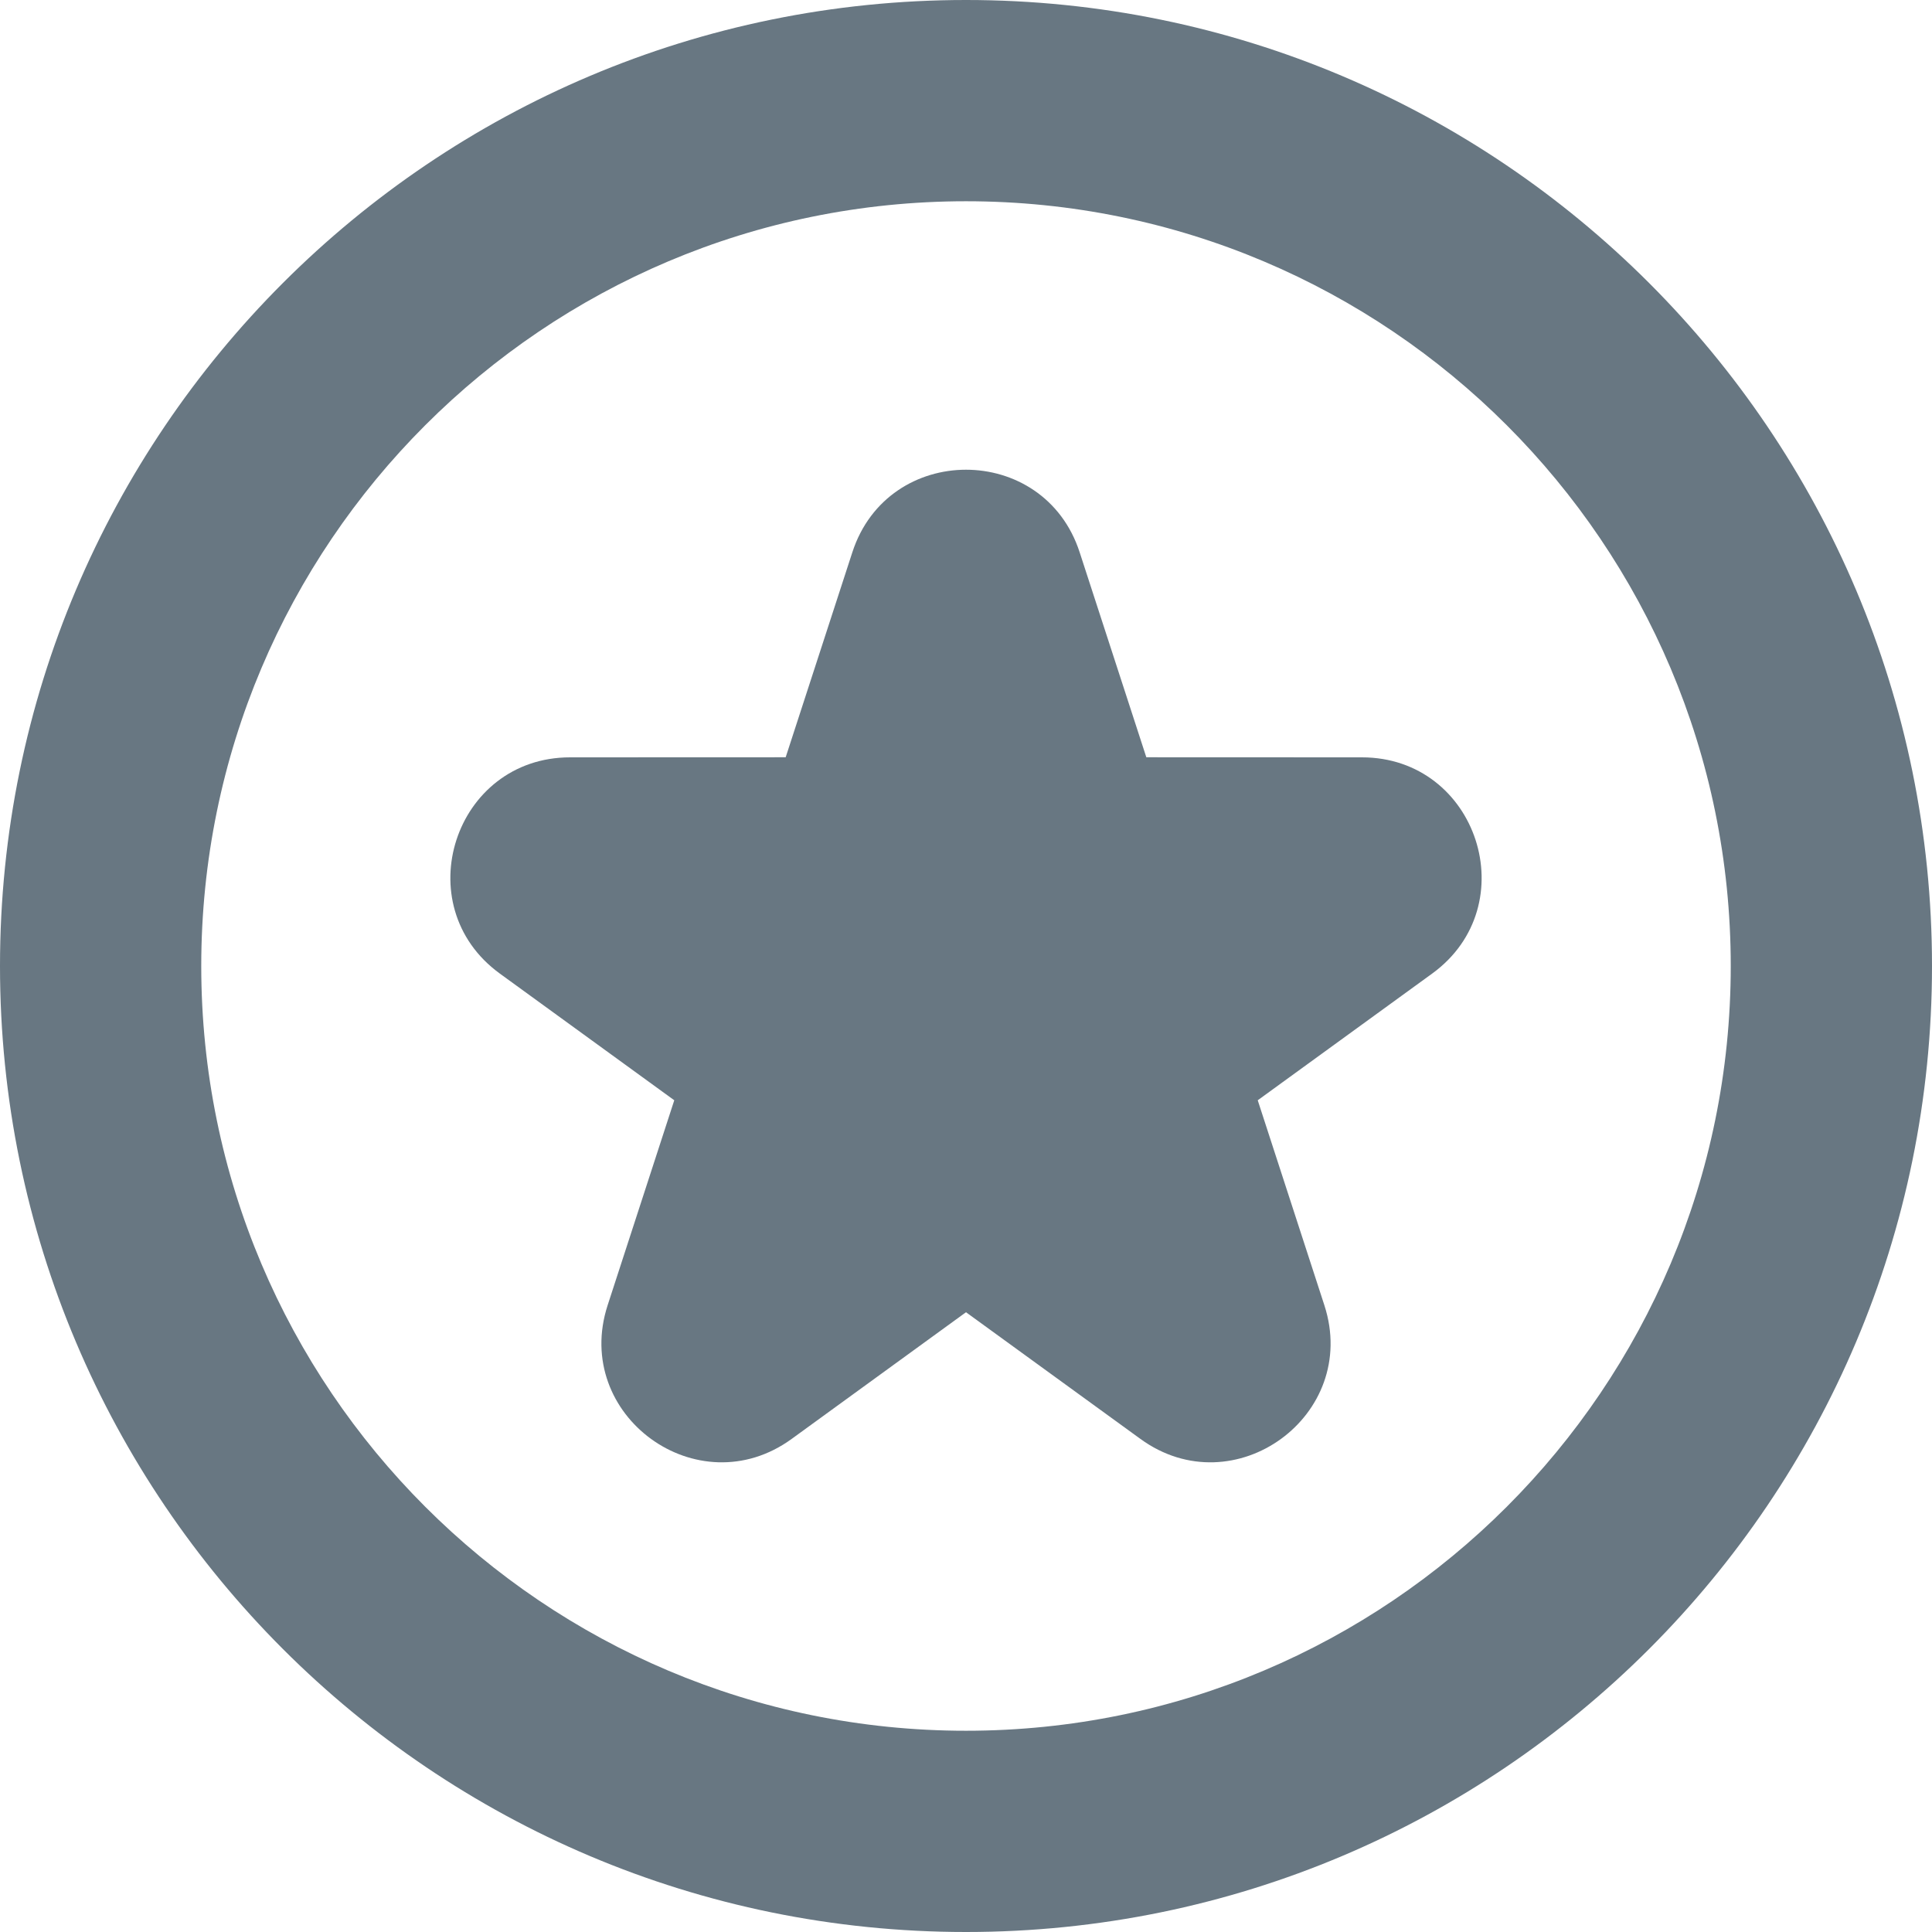 <svg width="24" height="24" viewBox="0 0 24 24" fill="none" xmlns="http://www.w3.org/2000/svg">
<path fill-rule="evenodd" clip-rule="evenodd" d="M24 12C24 18.627 18.627 24 12 24C5.373 24 0 18.627 0 12C0 5.373 5.373 0 12 0C18.627 0 24 5.373 24 12ZM21.5 12C21.5 17.247 17.247 21.5 12 21.5C6.753 21.5 2.5 17.247 2.5 12C2.5 6.753 6.753 2.5 12 2.5C17.247 2.5 21.5 6.753 21.5 12ZM14.24 9.407L16.918 9.408C18.356 9.408 18.954 11.248 17.791 12.094L15.624 13.668L16.452 16.215C16.896 17.583 15.331 18.721 14.167 17.875L12 16.301L9.834 17.875C8.67 18.721 7.104 17.583 7.548 16.215L8.376 13.668L6.209 12.094C5.046 11.248 5.644 9.408 7.082 9.408L9.76 9.407L10.588 6.861C11.032 5.493 12.968 5.493 13.412 6.861L14.24 9.407Z" fill="#687782"/>
</svg>
